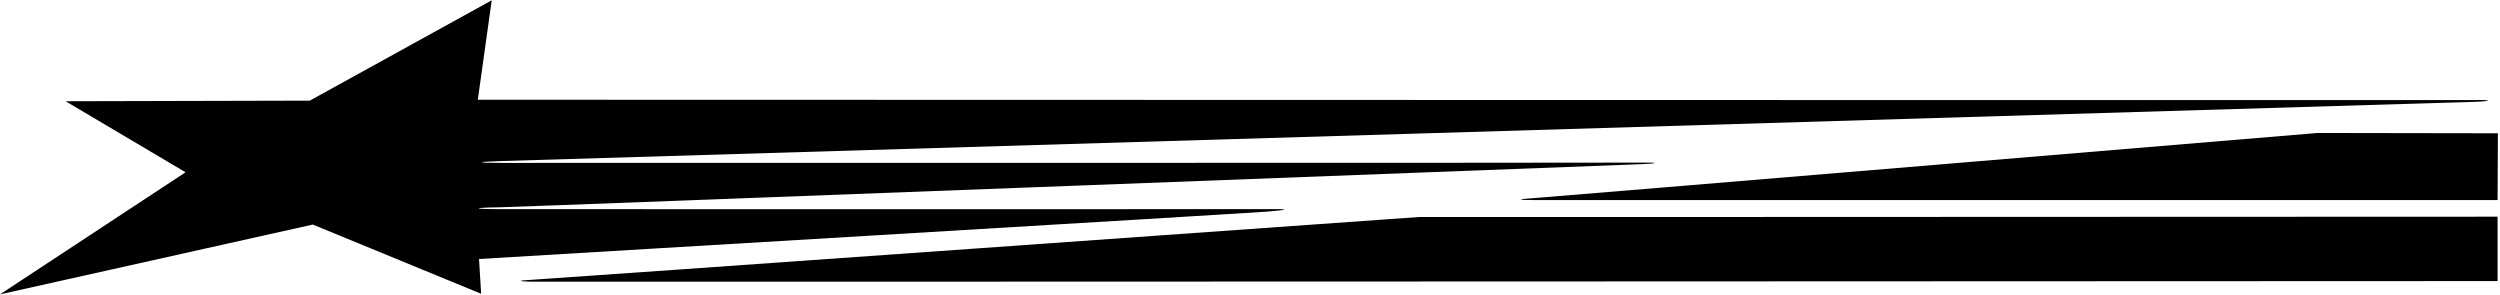 <?xml version="1.0" encoding="UTF-8"?>
<svg xmlns="http://www.w3.org/2000/svg" xmlns:xlink="http://www.w3.org/1999/xlink" width="517pt" height="61pt" viewBox="0 0 517 61" version="1.1">
<g id="surface1">
<path style=" stroke:none;fill-rule:nonzero;fill:rgb(0%,0%,0%);fill-opacity:1;" d="M 99.062 53.562 L 99.5 60.75 L 64.688 46.438 L 0 60.875 L 38.375 35.625 L 13.562 20.938 L 64.062 20.812 L 101.688 0.062 L 98.812 20.625 C 98.812 20.625 508.496 20.742 511.75 20.688 C 515.438 20.625 515.5 20.938 511.625 21.062 C 507.75 21.188 106.004 33.238 103.5 33.312 C 98.25 33.469 98.375 33.688 103.688 33.688 C 107.938 33.688 336.188 33.688 339.438 33.625 C 343 33.555 343.062 33.812 339.688 33.938 C 336.312 34.062 106.504 42.836 103.125 42.875 C 97.688 42.938 97.5 43.25 103.375 43.25 C 109.25 43.25 258.996 43.289 262 43.25 C 266.75 43.188 266.812 43.375 262.188 43.75 C 257.562 44.125 99.062 53.562 99.062 53.562 Z M 293.5 44.875 C 293.5 44.875 112.758 57.738 109.75 57.875 C 107 58 107.062 58.188 109.75 58.25 C 112.125 58.305 516.5 58.125 516.5 58.125 L 516.5 44.812 C 516.5 44.812 351.75 44.875 348.375 44.875 C 345 44.875 293.5 44.875 293.5 44.875 Z M 479.25 27.5 C 479.25 27.5 321.18 40.691 317.562 40.938 C 313.535 41.211 313.562 41.375 317.25 41.375 C 321.125 41.375 516.5 41.375 516.5 41.375 L 516.562 27.562 L 479.25 27.5 "/>
</g>
</svg>
